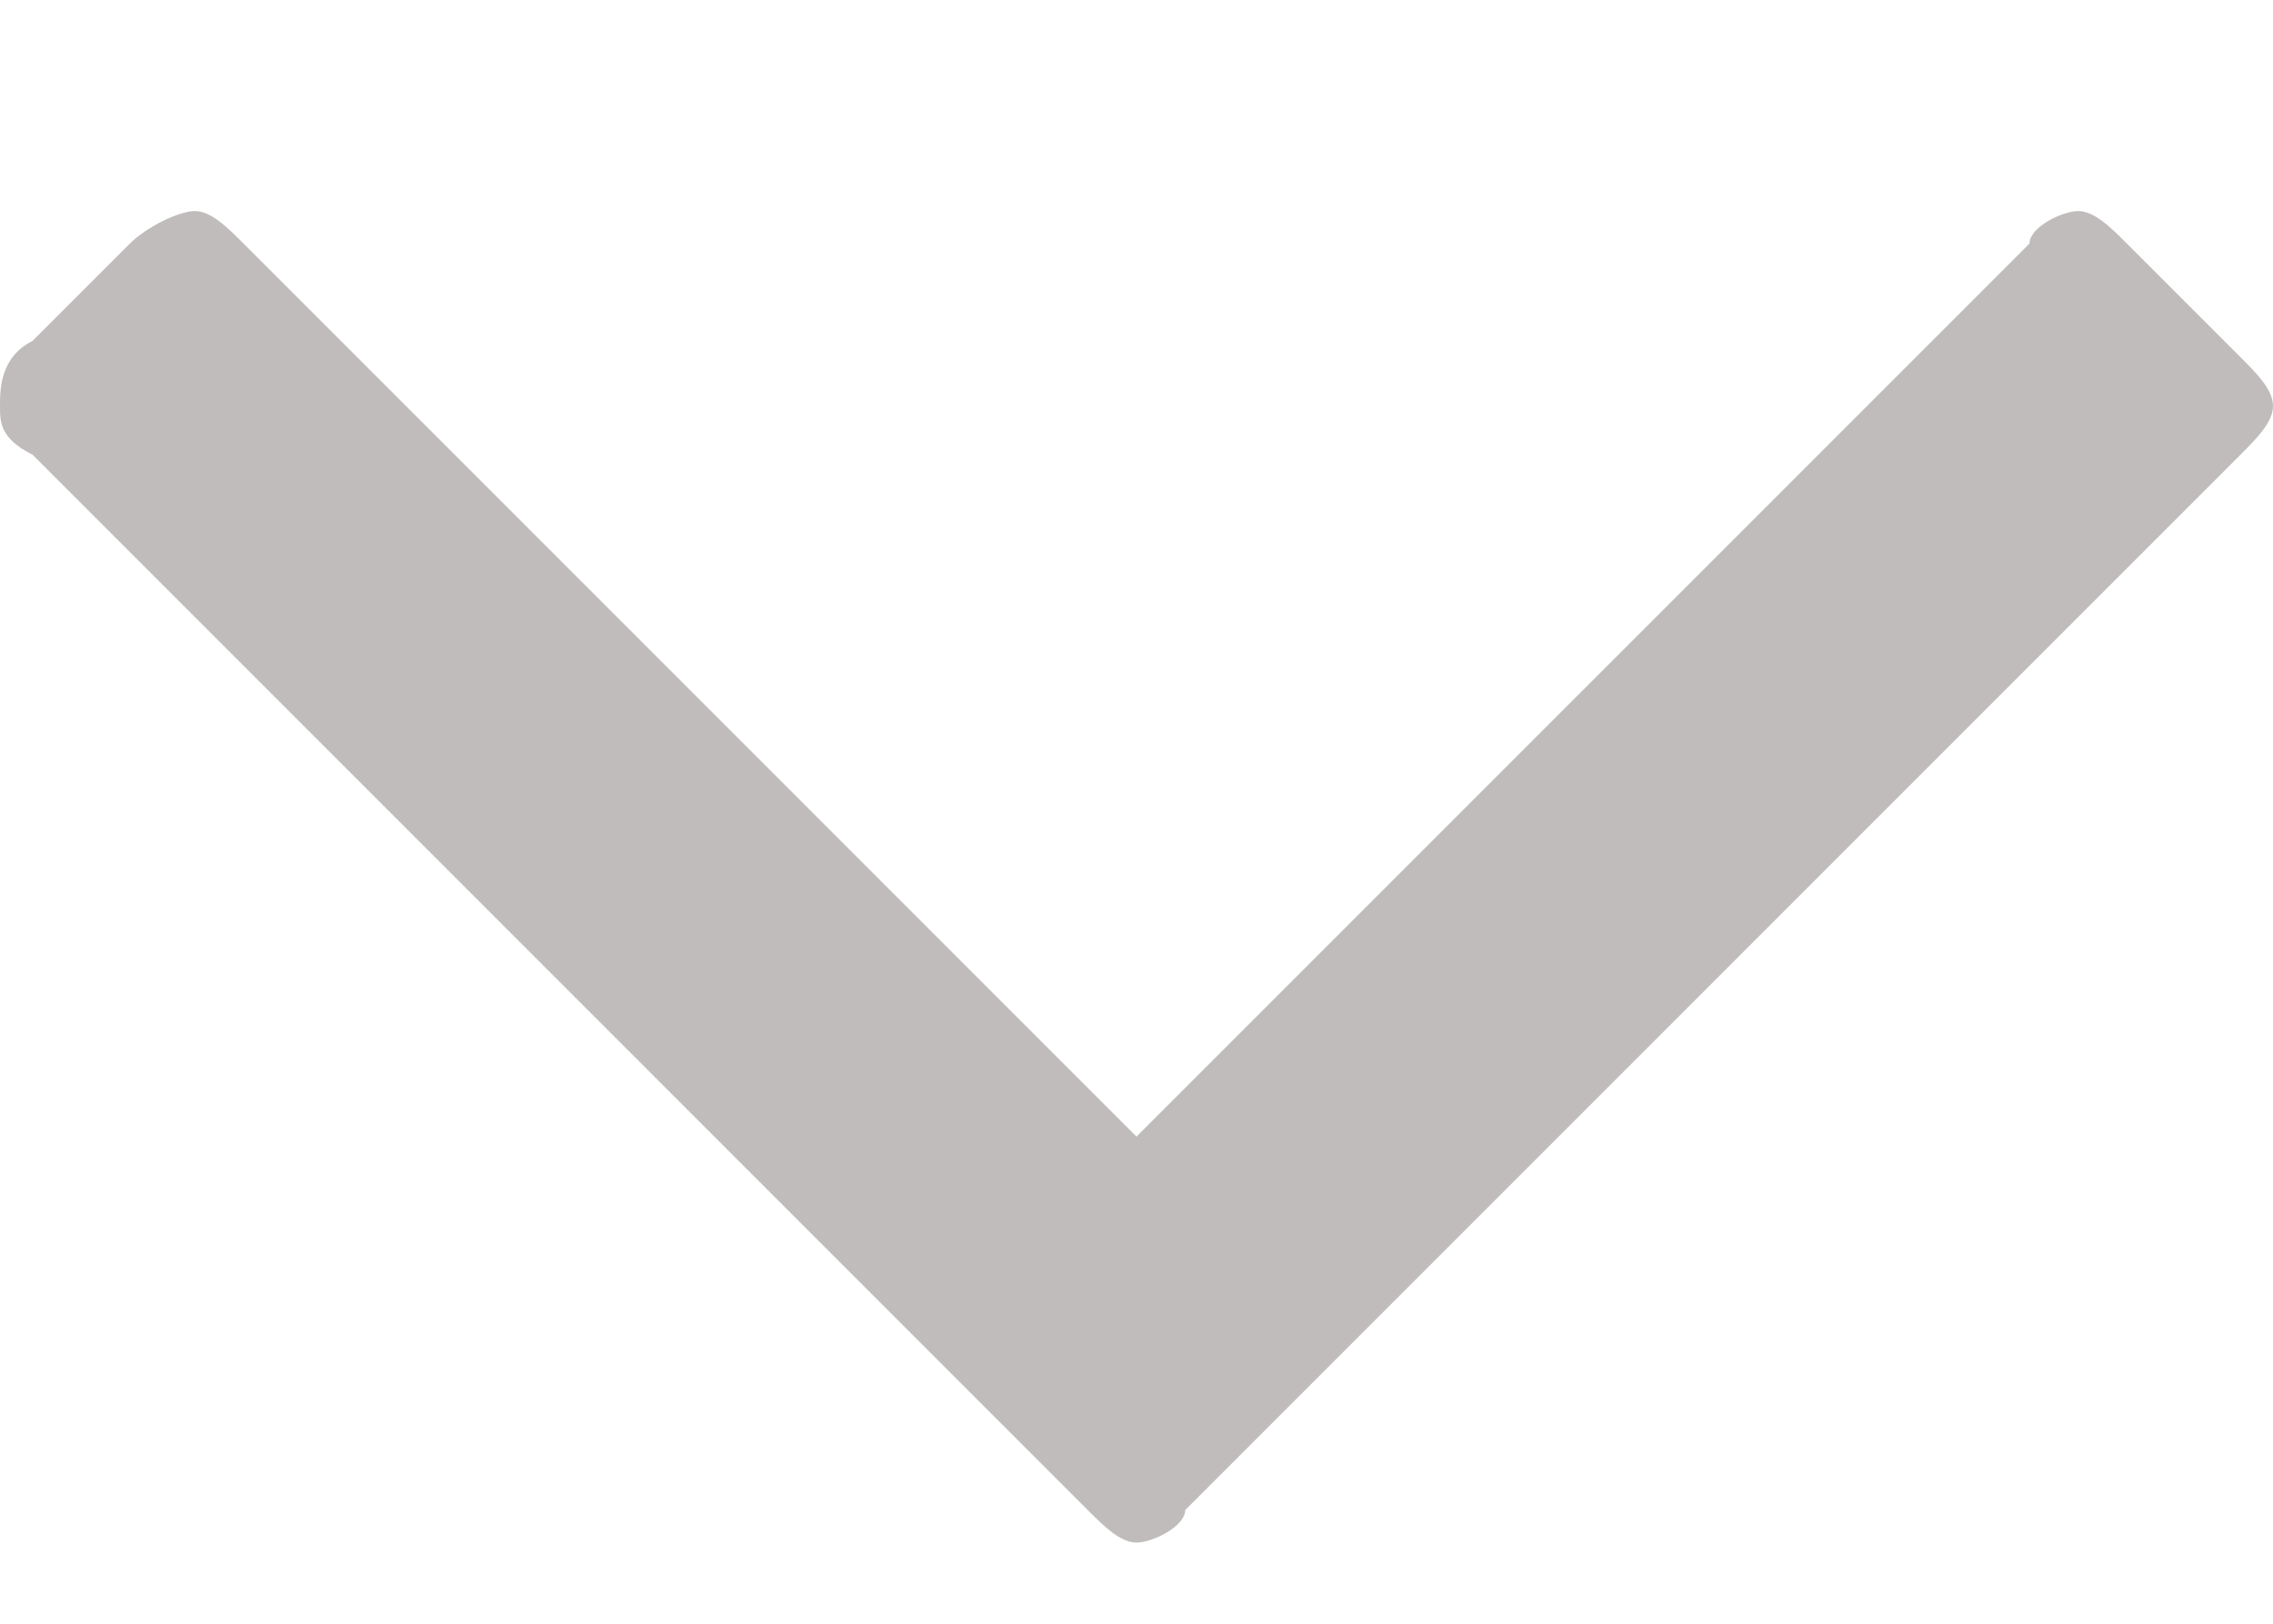 <svg xmlns="http://www.w3.org/2000/svg" viewBox="0 0 14 10"><path d="M.2 2.8l6.5 6.5c.1.1.2.2.3.2s.3-.1.3-.2l6.5-6.5c.1-.1.2-.2.2-.3 0-.1-.1-.2-.2-.3l-.7-.7c-.1-.1-.2-.2-.3-.2s-.3.1-.3.2L7 7 1.5 1.5c-.1-.1-.2-.2-.3-.2s-.3.1-.4.2l-.6.6c-.2.1-.2.3-.2.4 0 .1 0 .2.2.3" fill="#c0bcbc"/></svg>